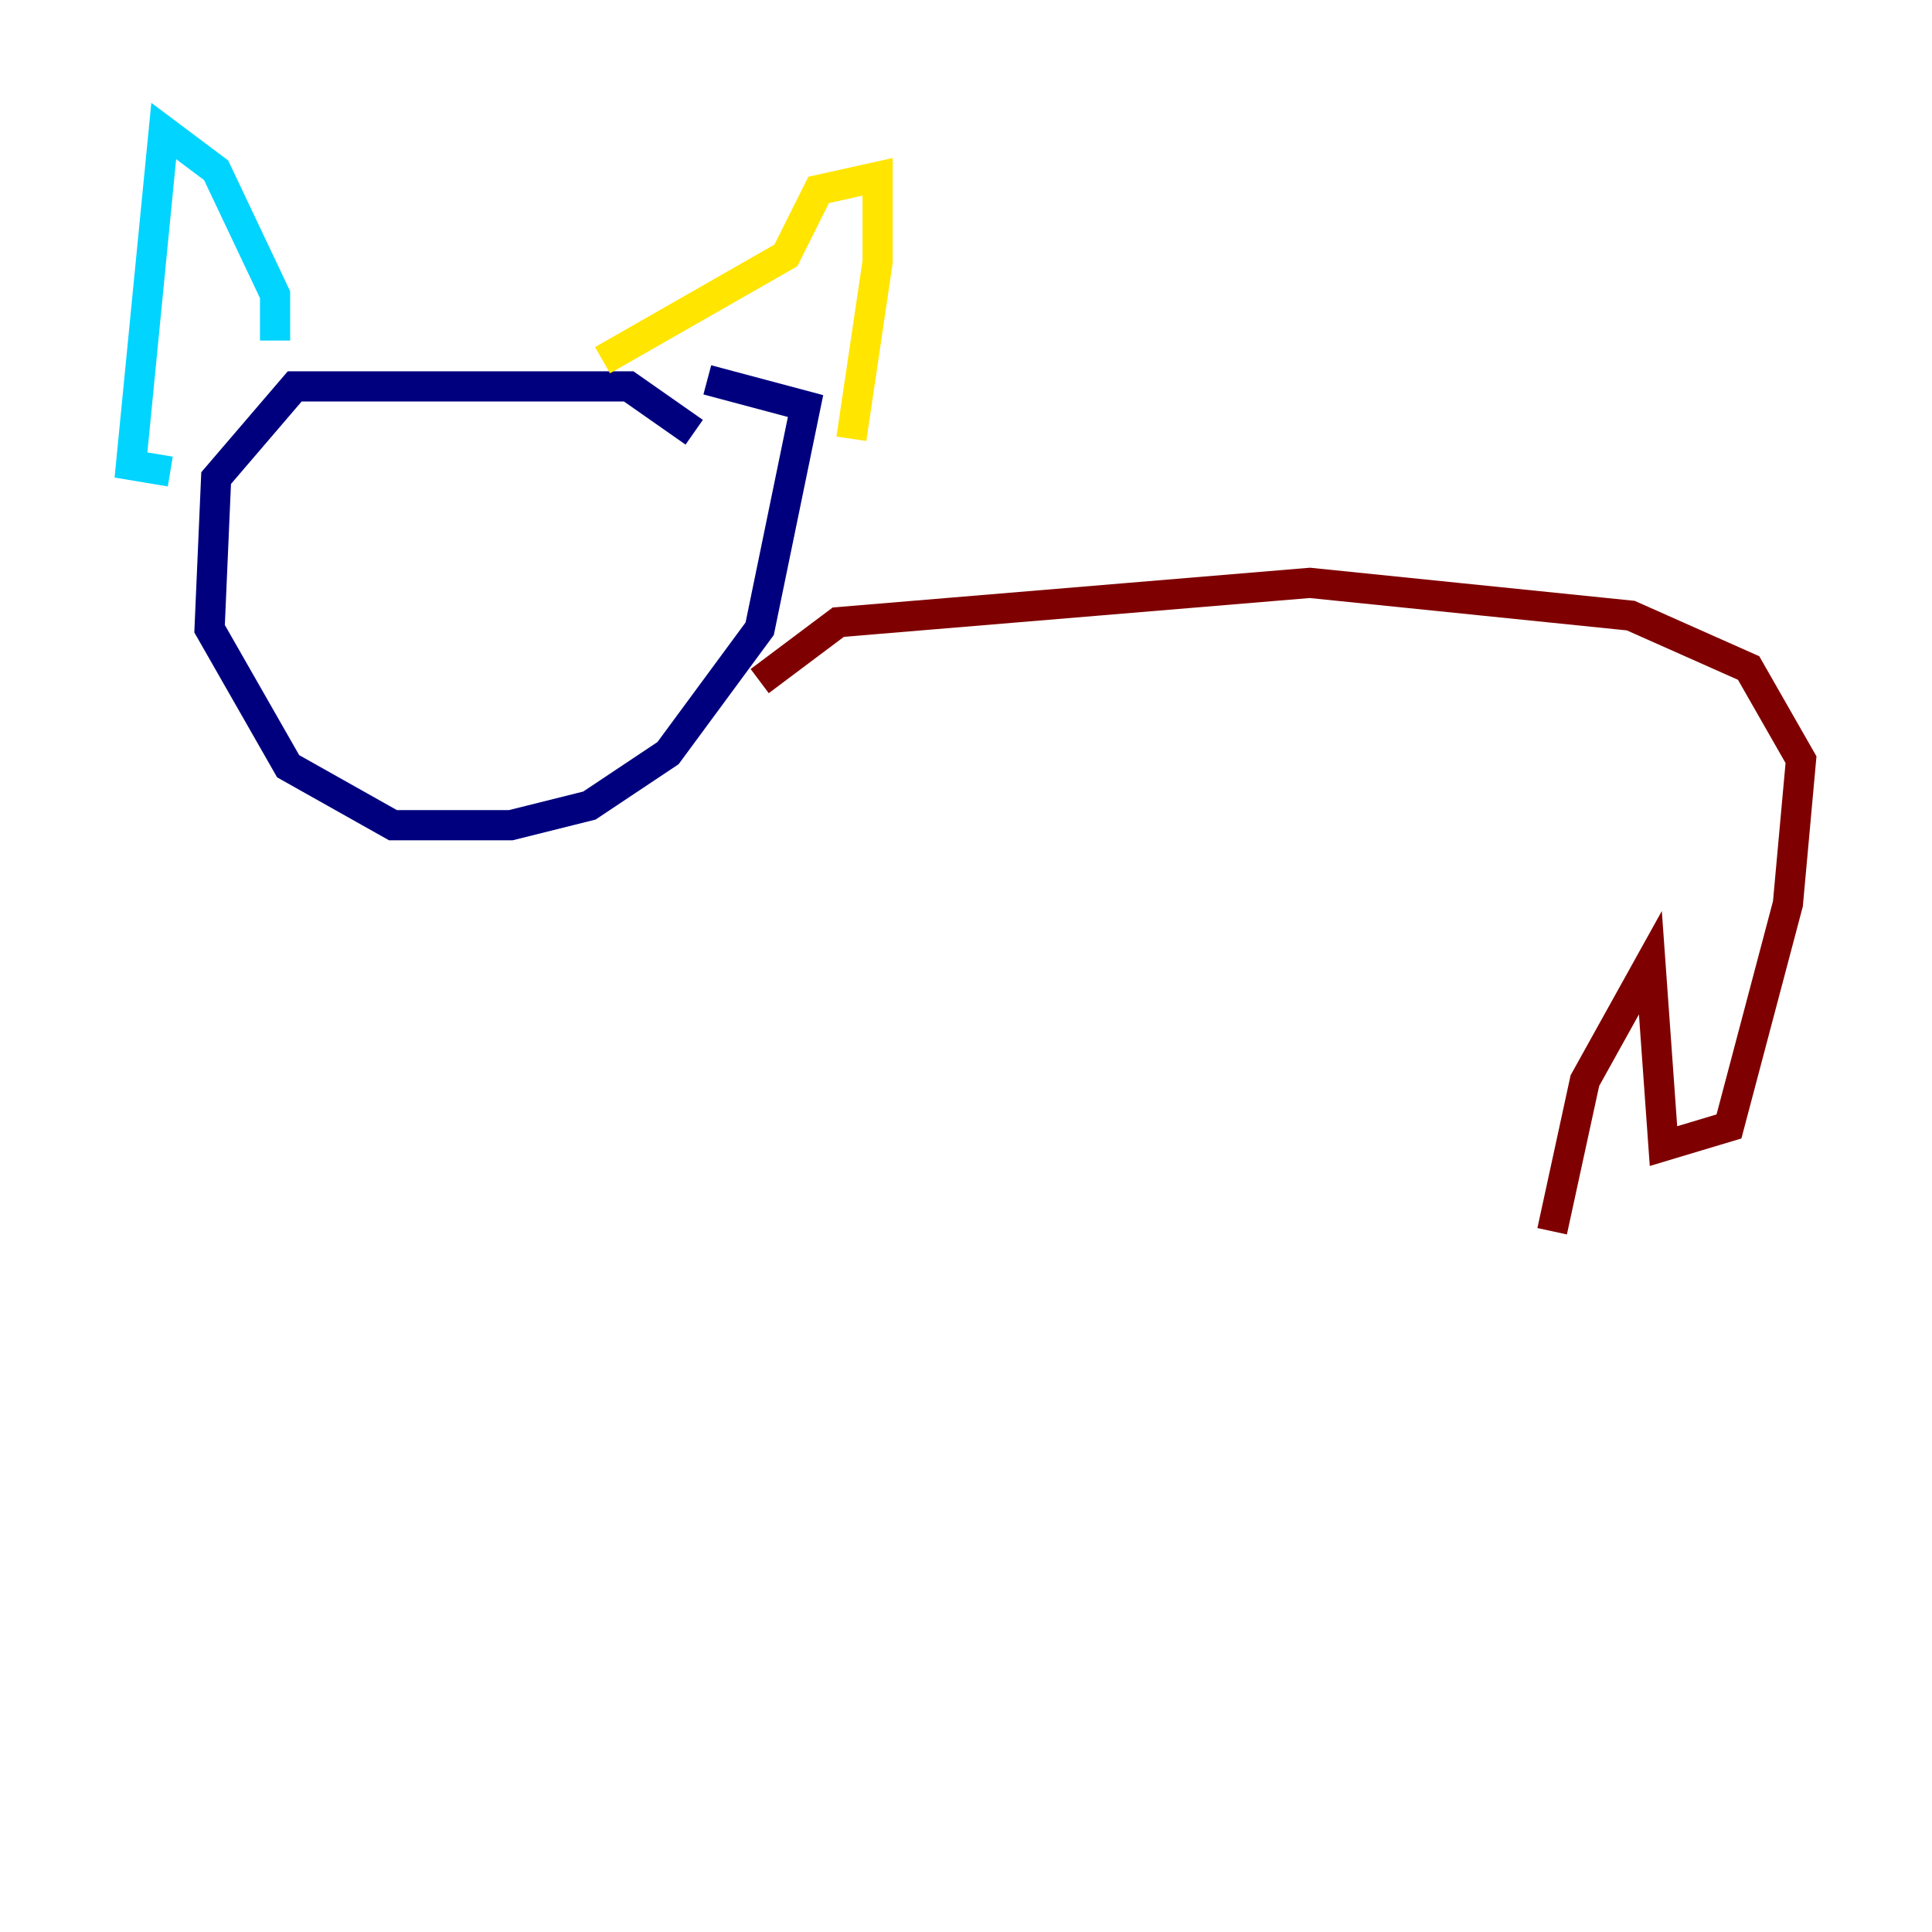 <?xml version="1.0" encoding="utf-8" ?>
<svg baseProfile="tiny" height="128" version="1.2" viewBox="0,0,128,128" width="128" xmlns="http://www.w3.org/2000/svg" xmlns:ev="http://www.w3.org/2001/xml-events" xmlns:xlink="http://www.w3.org/1999/xlink"><defs /><polyline fill="none" points="45.993,28.637 41.654,25.6 19.525,25.6 14.319,31.675 13.885,41.654 19.091,50.766 26.034,54.671 33.844,54.671 39.051,53.37 44.258,49.898 50.332,41.654 53.37,26.902 46.861,25.166" stroke="#00007f" stroke-width="2" /><polyline fill="none" points="18.224,22.563 18.224,19.525 14.319,11.281 10.848,8.678 8.678,30.807 11.281,31.241" stroke="#00d4ff" stroke-width="2" /><polyline fill="none" points="39.919,23.864 52.068,16.922 54.237,12.583 58.142,11.715 58.142,17.356 56.407,29.071" stroke="#ffe500" stroke-width="2" /><polyline fill="none" points="50.332,45.125 55.539,41.22 86.78,38.617 108.041,40.786 115.851,44.258 119.322,50.332 118.454,59.878 114.549,74.63 110.21,75.932 109.342,63.783 105.003,71.593 102.834,81.573" stroke="#7f0000" stroke-width="2" /></svg>